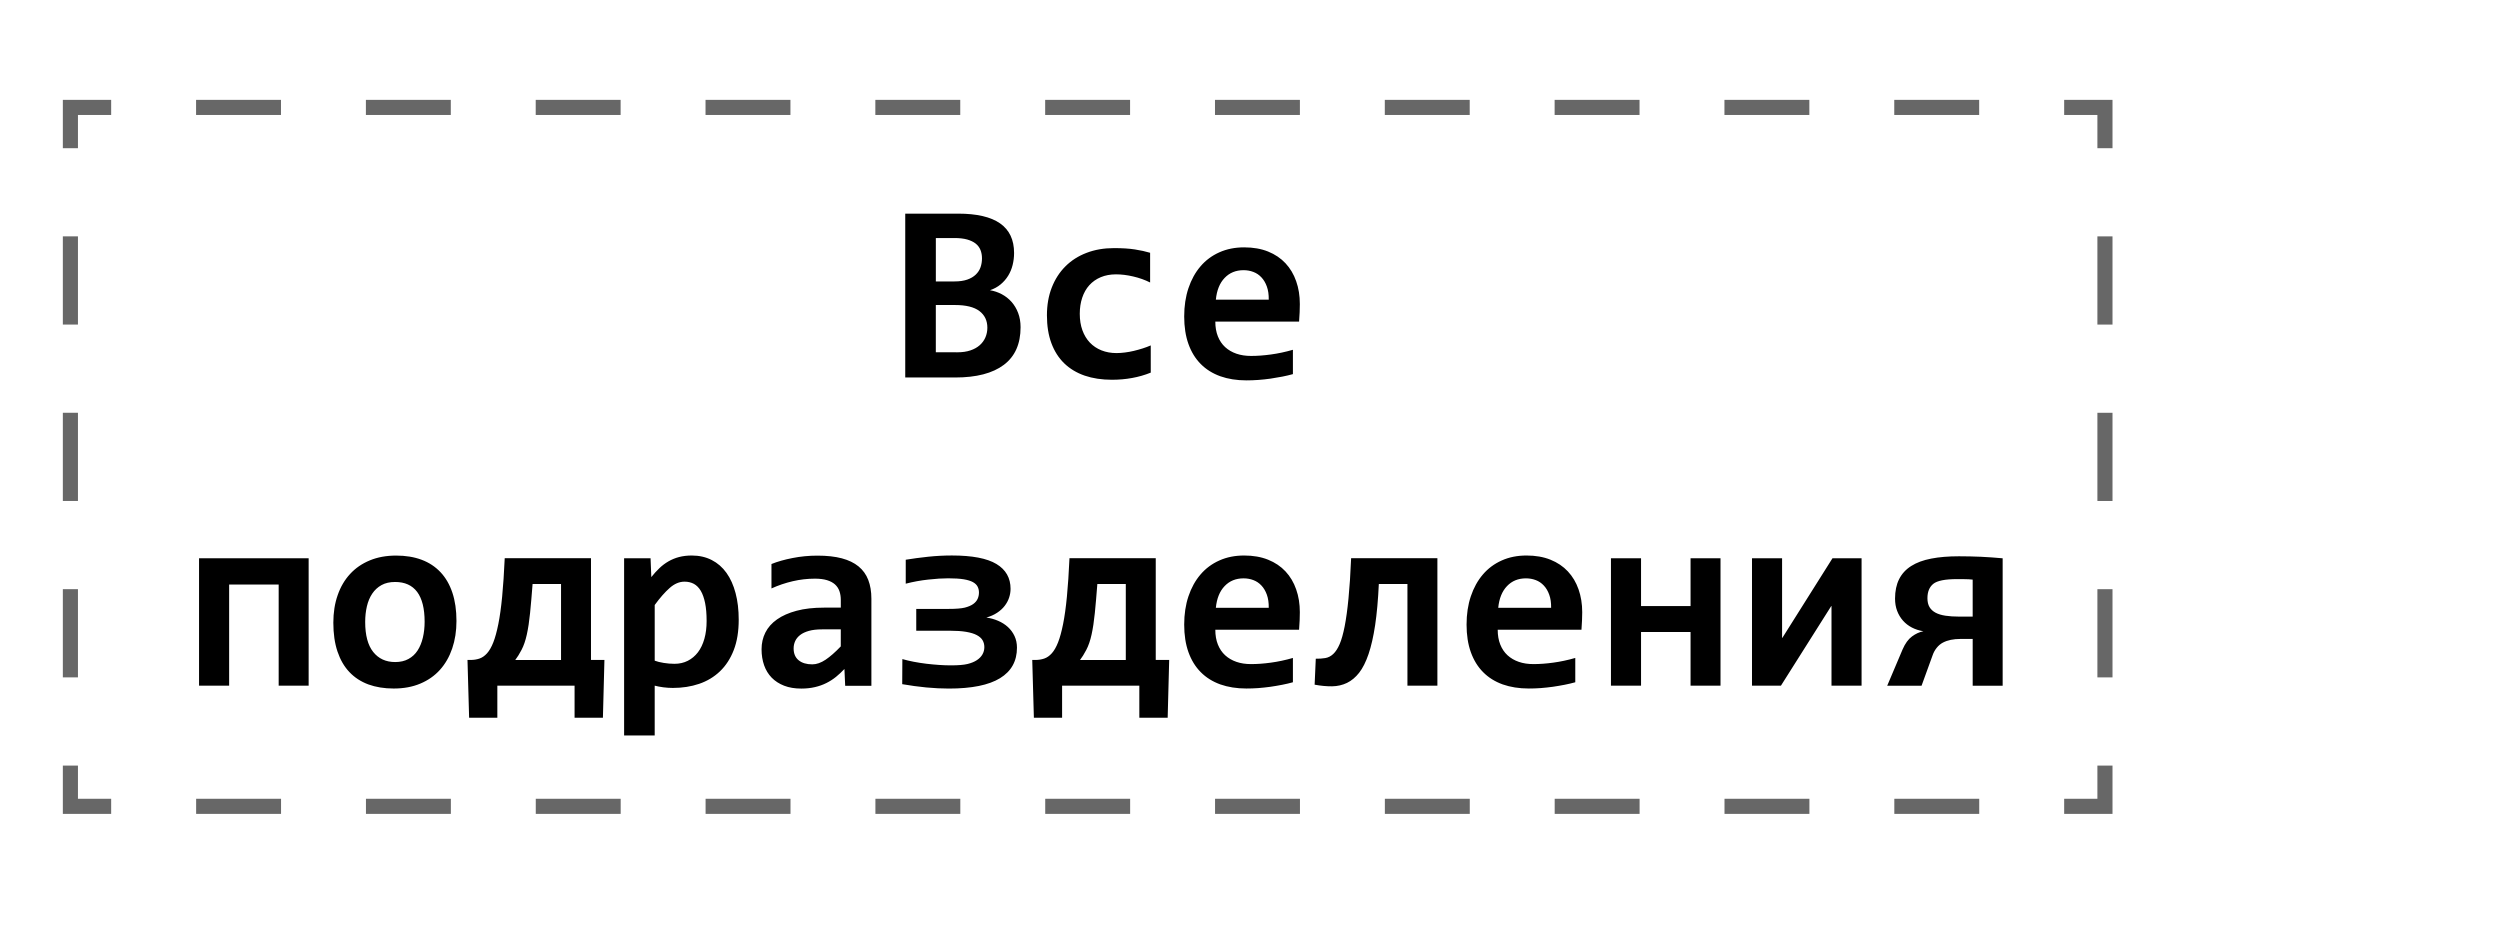 <svg xmlns="http://www.w3.org/2000/svg" width="165.5" height="62.5" viewBox="0 0 165.5 62.5"><g stroke="#676767" stroke-miterlimit="10" fill="none"><path d="M139.348 50.682v2.697h-2.7"/><path stroke-dasharray="5.621,5.621" d="M131.025 53.379h-120.855"/><path d="M7.359 53.379h-2.699v-2.697"/><path stroke-dasharray="5.839,5.839" d="M4.66 44.842v-32.113"/><path d="M4.66 9.811v-2.7h2.699"/><path stroke-dasharray="5.621,5.621" d="M12.98 7.111h120.857"/><path d="M136.648 7.111h2.7v2.7"/><path stroke-dasharray="5.839,5.839" d="M139.348 15.648v32.114"/></g><path fill="none" d="M3.876 13.262h138v46.738h-138z"/><path d="M59.927 24.99v-10.847h3.503c1.234 0 2.16.215 2.776.646.617.432.926 1.084.926 1.959 0 .271-.032.535-.096.793-.063.258-.162.494-.294.709-.133.217-.299.408-.498.574-.199.166-.435.295-.706.389.271.045.53.133.776.262.246.131.462.299.647.506.185.209.332.453.439.736.108.281.162.598.162.945 0 1.107-.371 1.938-1.112 2.494-.741.556-1.813.834-3.212.834h-3.311zm5.08-7.885c0-.205-.033-.391-.1-.557-.067-.166-.173-.307-.319-.424-.147-.115-.335-.205-.564-.27-.23-.063-.508-.096-.834-.096h-1.237v2.873h1.237c.332 0 .613-.041.842-.121.23-.08.418-.191.564-.332.147-.141.252-.303.315-.484.064-.182.096-.38.096-.589zm-1.627 6.217c.327 0 .613-.041.859-.125.246-.082.452-.197.618-.344s.292-.32.378-.52c.085-.199.128-.412.128-.639 0-.471-.176-.838-.527-1.104-.352-.266-.89-.398-1.615-.398h-1.27v3.129l1.429.001zM76.18 24.668c-.398.16-.811.279-1.237.355-.426.078-.872.117-1.336.117-.669 0-1.27-.092-1.801-.273-.531-.184-.982-.455-1.353-.814-.371-.359-.654-.805-.851-1.336-.197-.531-.295-1.146-.295-1.844 0-.674.106-1.285.319-1.834.213-.547.514-1.016.901-1.402.387-.389.854-.688 1.399-.896.545-.211 1.152-.316 1.822-.316.548 0 1.008.029 1.382.088.373.059.709.131 1.008.221v1.967c-.343-.172-.715-.305-1.117-.398-.401-.094-.781-.141-1.141-.141-.376 0-.714.063-1.013.189-.299.126-.551.305-.755.531-.204.226-.361.502-.469.826-.108.324-.162.68-.162 1.066 0 .404.058.768.174 1.088.116.32.281.594.494.818.213.223.469.395.768.514.299.119.631.18.996.18.177 0 .364-.014.56-.039.197-.023.393-.061.59-.107.196-.047.39-.102.581-.162.19-.061.369-.127.535-.199l.001 1.801zM86.049 20.127l-.012.539-.038.623h-5.545c0 .371.057.697.17.979.113.283.273.52.481.711.207.189.456.336.747.436.29.1.613.148.967.148.41 0 .848-.031 1.315-.096.468-.063.954-.166 1.457-.311v1.611c-.216.061-.45.115-.706.166-.254.049-.515.094-.779.133-.267.037-.535.066-.806.086-.271.02-.534.029-.789.029-.642 0-1.217-.092-1.727-.273-.509-.184-.941-.453-1.295-.811-.354-.355-.625-.797-.813-1.322-.188-.527-.282-1.135-.282-1.826 0-.688.094-1.311.282-1.873.188-.561.454-1.043.797-1.443.343-.402.759-.711 1.25-.93.489-.219 1.036-.328 1.639-.328.598 0 1.126.092 1.585.277s.844.445 1.154.777c.31.332.545.727.705 1.186.163.459.243.963.243 1.512zm-2.058-.291c.005-.332-.036-.621-.125-.867s-.209-.449-.361-.609c-.151-.162-.329-.281-.531-.357-.202-.078-.419-.117-.651-.117-.509 0-.927.17-1.253.512-.327.34-.52.82-.581 1.439l3.502-.001zM18.448 45.391v-6.697h-3.279v6.697h-1.992v-8.434h7.255v8.434h-1.984zM30.218 41.107c0 .664-.094 1.271-.282 1.822-.188.551-.459 1.022-.813 1.416-.354.393-.789.696-1.303.911-.515.218-1.101.324-1.76.324-.625 0-1.184-.093-1.677-.272-.493-.185-.91-.455-1.253-.818-.343-.361-.606-.816-.789-1.361-.183-.545-.274-1.18-.274-1.904 0-.67.095-1.279.287-1.826.19-.549.465-1.016.821-1.401.357-.39.793-.688 1.308-.901.515-.214 1.096-.318 1.743-.318.631 0 1.192.092 1.685.277.493.184.91.461 1.253.825.343.365.604.817.784 1.356.18.538.27 1.163.27 1.87zm-2.108.051c0-.875-.165-1.531-.494-1.973-.33-.439-.815-.658-1.457-.658-.354 0-.656.068-.905.207s-.454.328-.614.568c-.16.239-.278.52-.353.842-.074.321-.112.664-.112 1.028 0 .882.177 1.543.531 1.988.354.444.838.668 1.453.668.337 0 .631-.065.88-.203.249-.135.451-.323.606-.563s.271-.523.349-.851c.077-.326.116-.678.116-1.053zM40.013 43.689l-.1 3.826h-1.876v-2.125h-5.113v2.125h-1.868l-.108-3.826h.208c.21 0 .405-.031.585-.092.18-.062.348-.177.502-.349.154-.172.293-.412.415-.724.122-.311.232-.713.332-1.211.1-.498.184-1.104.253-1.817.069-.716.125-1.562.17-2.541h5.711v6.731h.889v.003zm-2.872-5.029h-1.884c-.055.73-.111 1.369-.166 1.92-.055.551-.127 1.027-.216 1.428-.088.402-.205.74-.349 1.014s-.282.496-.415.668h3.03v-5.03zM48.903 41.025c0 .772-.109 1.443-.328 2.008-.218.564-.522 1.033-.913 1.408-.39.373-.851.649-1.382.83-.531.18-1.109.27-1.735.27-.21 0-.42-.014-.631-.041-.21-.029-.401-.064-.573-.109v3.297h-2.025v-11.73h1.751l.05 1.246c.171-.218.35-.412.536-.591.185-.178.386-.327.602-.452.216-.123.448-.22.697-.285s.528-.101.838-.101c.498 0 .941.101 1.328.3.387.198.712.481.975.85s.464.813.602 1.339c.139.519.208 1.107.208 1.761zm-2.125.082c0-.465-.033-.859-.1-1.187-.066-.327-.162-.596-.286-.808-.125-.209-.277-.362-.457-.461-.18-.096-.386-.145-.618-.145-.343 0-.671.139-.983.416-.313.275-.644.652-.992 1.129v3.686c.161.062.358.109.594.148.235.039.474.059.718.059.321 0 .613-.065.876-.198.263-.134.487-.322.672-.563.186-.244.328-.541.428-.894s.148-.744.148-1.182zM55.951 45.391l-.05-1.104c-.177.188-.362.361-.556.52-.194.156-.407.295-.639.41-.232.117-.486.207-.759.27-.274.064-.574.097-.901.097-.432 0-.811-.063-1.137-.19-.326-.127-.601-.306-.822-.531-.221-.227-.389-.5-.502-.82-.113-.322-.17-.676-.17-1.063 0-.398.084-.769.253-1.105.169-.338.426-.627.772-.871.346-.244.777-.434 1.295-.572.517-.139 1.125-.207 1.822-.207h1.104v-.508c0-.215-.03-.41-.091-.584-.061-.176-.159-.322-.294-.445-.136-.121-.312-.215-.527-.281-.215-.065-.481-.1-.797-.1-.498 0-.989.057-1.474.17-.484.113-.953.271-1.407.478v-1.617c.404-.162.87-.295 1.399-.397.528-.105 1.078-.158 1.647-.158.625 0 1.162.059 1.61.178.448.119.817.297 1.108.535.29.238.505.535.643.893s.208.773.208 1.25v5.76h-1.735v-.008zm-.291-3.727h-1.237c-.343 0-.634.033-.872.1s-.432.158-.581.273c-.149.117-.259.25-.328.402-.069.151-.104.313-.104.485 0 .345.111.604.332.785.221.181.523.271.905.271.282 0 .576-.104.88-.308.304-.204.639-.498 1.004-.881l.001-1.127zM59.736 43.631c.465.133.995.236 1.589.309.595.07 1.136.107 1.623.107.493 0 .862-.031 1.108-.092s.451-.145.614-.254c.163-.107.286-.234.369-.381.083-.147.125-.307.125-.477 0-.173-.039-.324-.116-.457-.077-.134-.205-.246-.382-.341-.177-.096-.412-.166-.706-.217-.293-.05-.65-.074-1.071-.074h-2.233v-1.444h2.117c.503 0 .87-.029 1.1-.086.229-.06.414-.138.552-.236.138-.1.236-.215.295-.346.058-.129.087-.271.087-.418 0-.146-.03-.275-.091-.392-.061-.117-.163-.215-.307-.295s-.347-.144-.61-.188c-.263-.043-.604-.065-1.025-.065-.376 0-.818.026-1.324.084-.507.055-1.003.146-1.49.272v-1.586c.465-.076.961-.143 1.49-.199.528-.055 1.05-.082 1.564-.082 1.345 0 2.328.188 2.951.564.622.375.934.924.934 1.643 0 .193-.032.39-.096.582-.063.193-.162.375-.294.547-.132.172-.3.324-.502.457-.202.134-.438.238-.709.316.271.037.53.109.776.215.247.105.462.242.647.41.186.17.332.369.44.598.107.23.162.486.162.771 0 .892-.374 1.563-1.121 2.021s-1.876.686-3.387.686c-.476 0-.976-.025-1.498-.074-.523-.051-1.053-.123-1.59-.217l.009-1.661zM77.4 43.689l-.1 3.826h-1.876v-2.125h-5.113v2.125h-1.868l-.108-3.826h.208c.21 0 .405-.031.585-.092.18-.062.348-.177.502-.349.154-.172.293-.412.415-.724.122-.311.232-.713.332-1.211s.184-1.104.253-1.817c.069-.716.125-1.562.17-2.541h5.711v6.731h.889v.003zm-2.872-5.029h-1.884c-.055.73-.111 1.369-.166 1.92s-.127 1.027-.216 1.428c-.088.402-.205.74-.349 1.014s-.282.496-.415.668h3.03v-5.03zM86.049 40.527l-.012.539-.038.623h-5.545c0 .371.057.697.17.979.113.283.273.52.481.711.207.189.456.336.747.436.29.101.613.148.967.148.41 0 .848-.031 1.315-.096.468-.063.954-.166 1.457-.311v1.61c-.216.062-.45.114-.706.166-.254.049-.515.095-.779.133-.267.037-.535.065-.806.087-.271.02-.534.028-.789.028-.642 0-1.217-.093-1.727-.272-.509-.185-.941-.453-1.295-.812-.354-.354-.625-.797-.813-1.322-.188-.526-.282-1.135-.282-1.825 0-.688.094-1.312.282-1.873s.454-1.043.797-1.443c.343-.402.759-.711 1.25-.93.489-.22 1.036-.328 1.639-.328.598 0 1.126.092 1.585.277.459.184.844.444 1.154.776.31.332.545.728.705 1.187.163.46.243.964.243 1.512zm-2.058-.291c.005-.332-.036-.621-.125-.867s-.209-.449-.361-.609c-.151-.162-.329-.281-.531-.357-.202-.077-.419-.116-.651-.116-.509 0-.927.17-1.253.512-.327.341-.52.82-.581 1.438h3.502v-.001zM87.104 43.607c.228.004.438-.01.631-.043.195-.033.369-.123.527-.271.157-.146.299-.364.424-.655.125-.289.234-.685.332-1.179.096-.496.182-1.108.252-1.845.072-.731.131-1.618.174-2.659h5.711v8.435h-1.983v-6.73h-1.894c-.049 1.057-.131 1.963-.244 2.723-.114.758-.26 1.396-.436 1.916-.178.521-.386.934-.623 1.238-.238.303-.507.527-.806.672-.299.143-.626.219-.983.225-.356.004-.744-.031-1.158-.108l.076-1.719zM104.743 40.527l-.013.539-.037.623h-5.545c0 .371.057.697.17.979.113.283.272.52.48.711.207.189.456.336.747.436.29.101.613.148.968.148.409 0 .848-.031 1.314-.096.468-.063.954-.166 1.457-.311v1.61c-.217.062-.451.114-.706.166-.254.049-.515.095-.78.133-.266.037-.533.065-.805.087-.271.02-.534.028-.789.028-.643 0-1.217-.093-1.727-.272-.51-.185-.941-.453-1.295-.812-.354-.354-.625-.797-.813-1.322-.188-.526-.282-1.135-.282-1.825 0-.688.094-1.312.282-1.873s.454-1.043.797-1.443c.343-.402.759-.711 1.25-.93.489-.22 1.036-.328 1.64-.328.598 0 1.125.092 1.584.277.459.184.844.444 1.154.776s.545.728.706 1.187.243.964.243 1.512zm-2.059-.291c.006-.332-.035-.621-.125-.867-.088-.246-.209-.449-.361-.609-.151-.162-.328-.281-.53-.357-.202-.077-.419-.116-.651-.116-.509 0-.927.17-1.252.512-.328.341-.521.82-.582 1.438h3.501v-.001zM111.915 45.391v-3.553h-3.278v3.553h-1.992v-8.434h1.992v3.164h3.278v-3.164h1.983v8.434h-1.983zM121.245 45.391v-5.27h-.017l-3.33 5.27h-1.916v-8.434h1.992v5.271h.017l3.319-5.271h1.926v8.434h-1.991zM125.951 42.992c.171-.393.379-.68.623-.859.244-.179.494-.295.755-.344-.276-.045-.53-.127-.761-.246-.229-.119-.426-.271-.592-.459-.166-.189-.295-.404-.387-.648-.091-.244-.137-.512-.137-.805 0-.504.09-.934.27-1.291s.447-.648.801-.871c.354-.225.795-.389 1.324-.49.529-.104 1.143-.153 1.84-.153.486 0 .971.012 1.453.032.48.023.959.058 1.436.101v8.435h-1.984v-3.097h-.797c-.244 0-.46.021-.652.06-.189.039-.365.1-.521.182-.158.084-.296.199-.415.35-.119.148-.209.314-.271.498l-.729 2.008h-2.274l1.018-2.403zm1.645-3.394c0 .238.045.434.137.59.092.154.226.279.402.373.178.094.396.16.656.199s.559.059.896.059h.904v-2.449c-.16-.019-.324-.026-.494-.029l-.543-.004c-.787 0-1.31.104-1.57.313-.259.211-.388.526-.388.948z"/></svg>